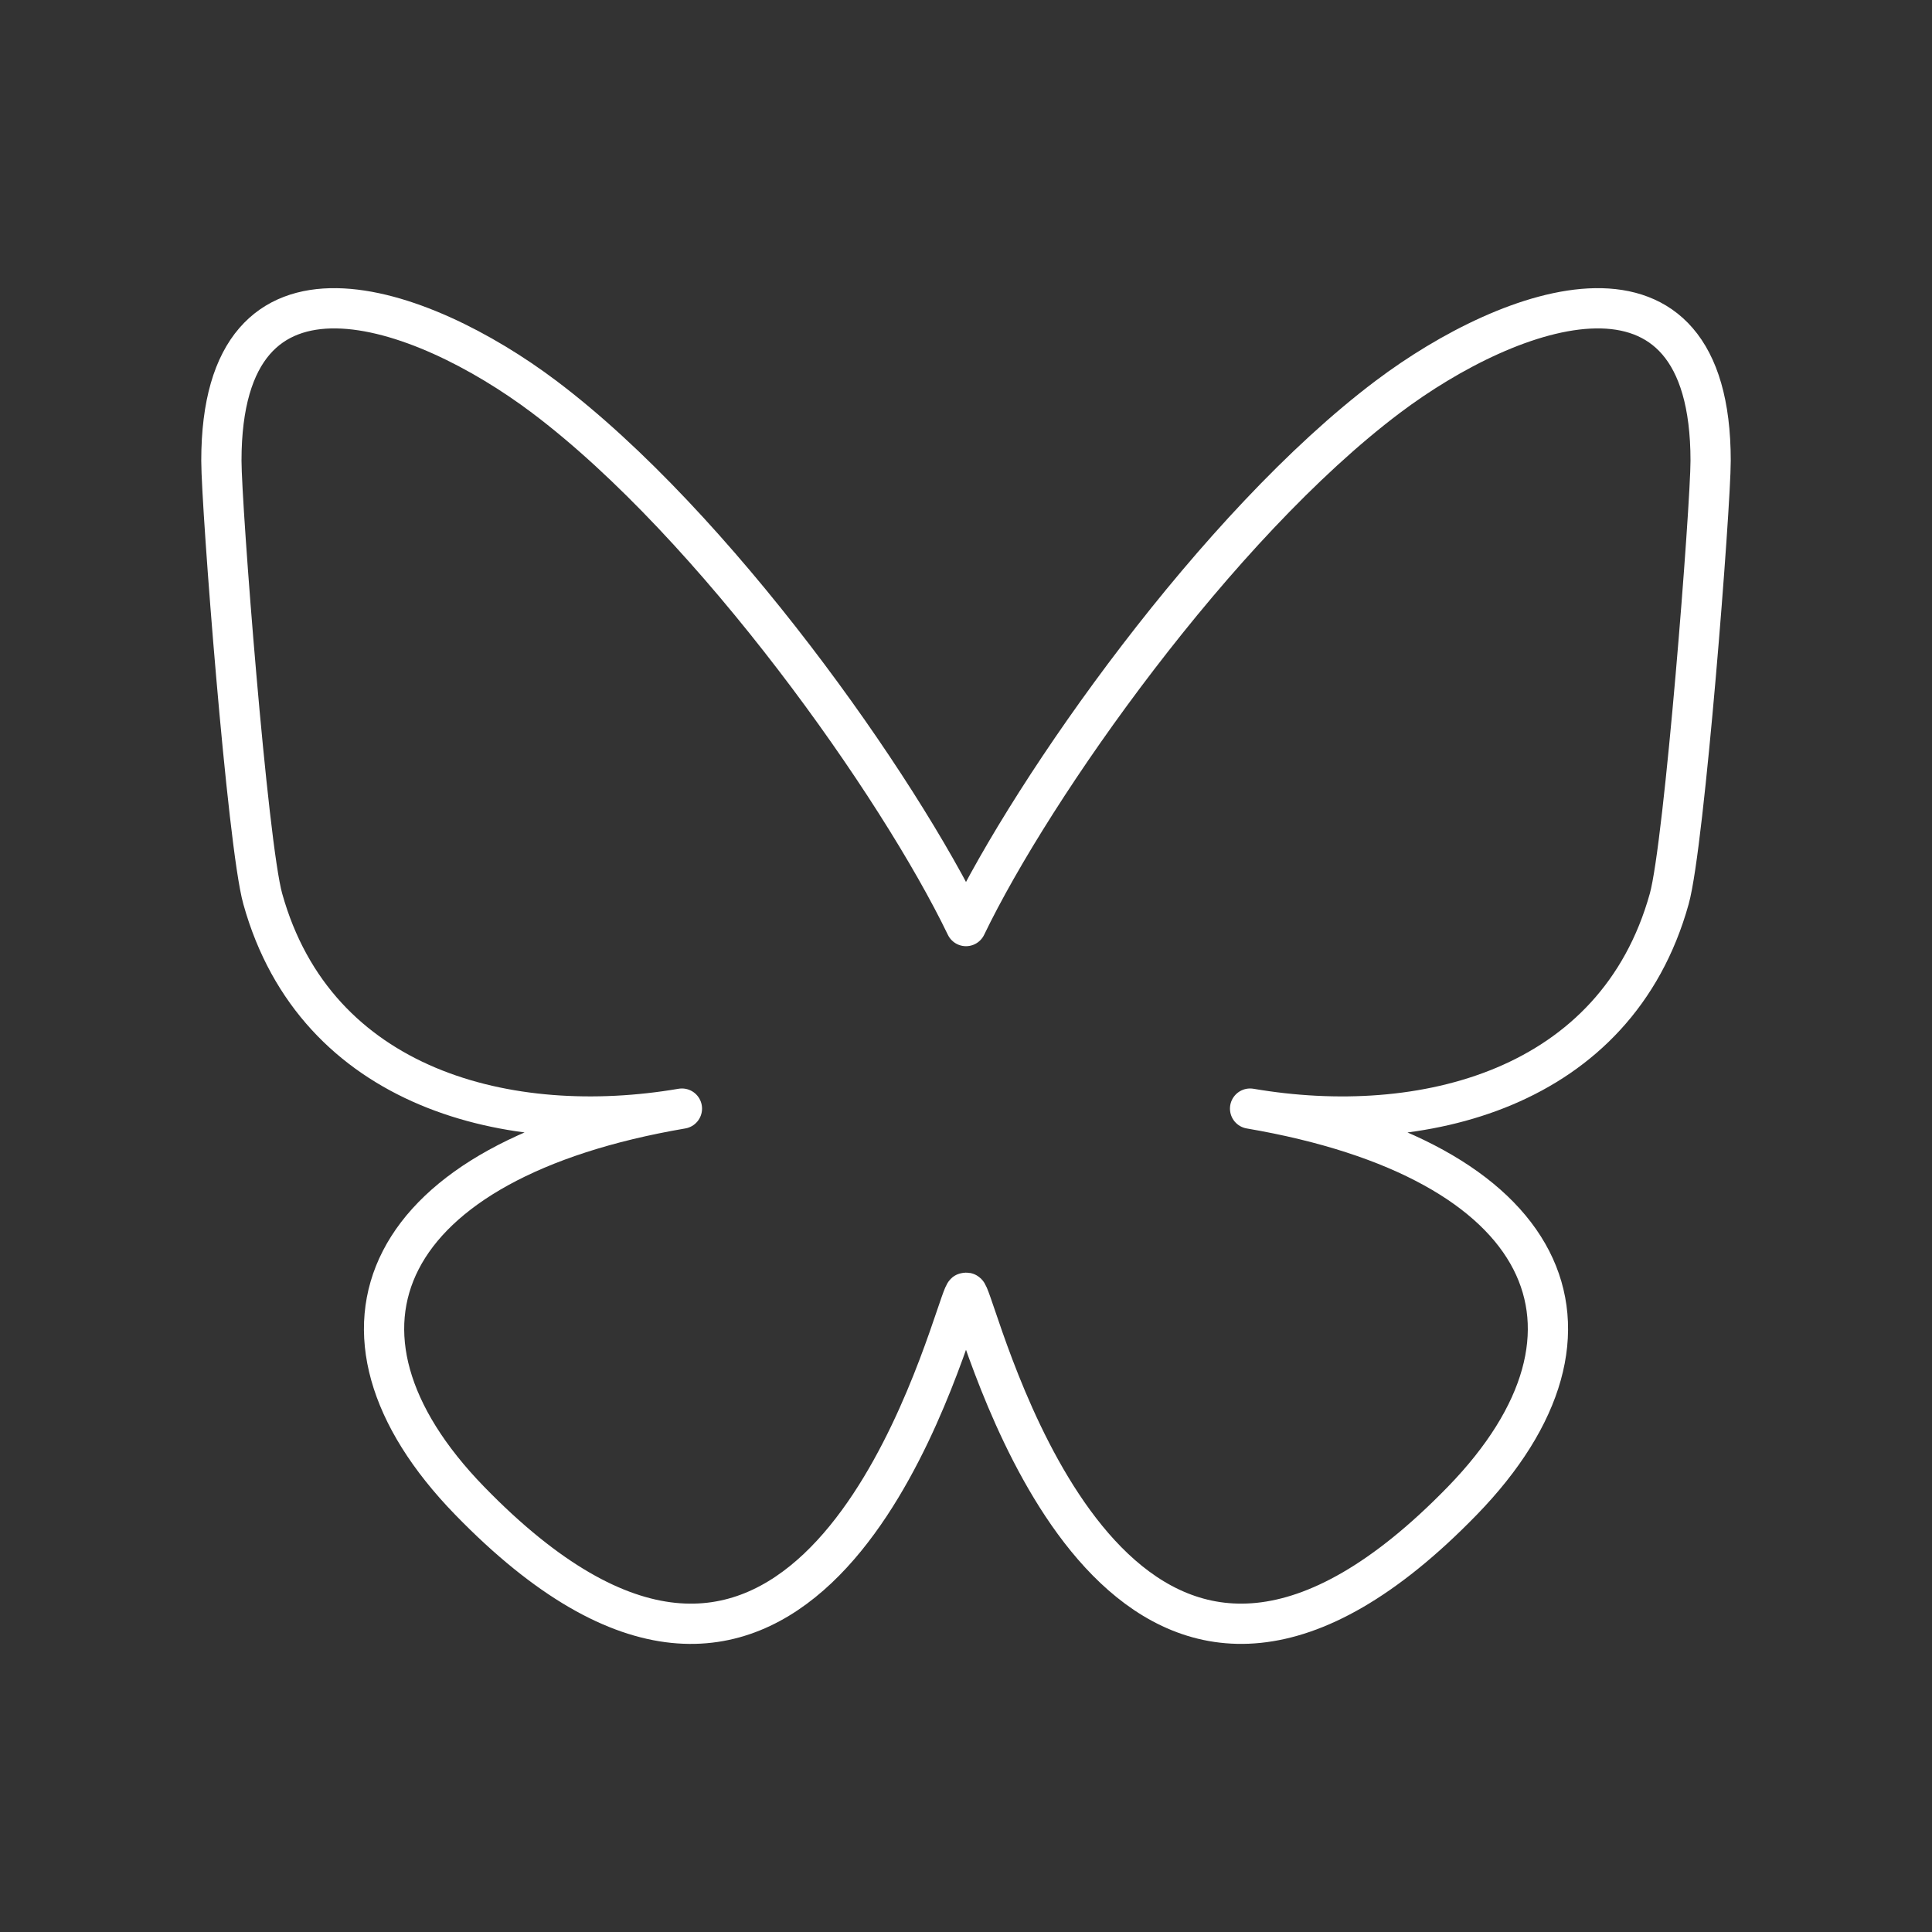 <?xml version="1.0" encoding="UTF-8"?><svg id="b" xmlns="http://www.w3.org/2000/svg" viewBox="0 0 48 48"><rect x="0" y="0" width="48" height="48" fill="#333333" stroke="none"/><defs><style>.c{fill:none;stroke:#fff;stroke-linecap:round;stroke-linejoin:round;}</style></defs><path class="c" d="M24,32.19c0-.195.075.025.237.501.874,2.576,4.288,12.63,12.096,4.593,4.111-4.232,2.208-8.464-5.275-9.741,4.281.731,9.094-.477,10.414-5.212.38-1.362,1.028-9.752,1.028-10.885,0-5.676-4.959-3.892-8.02-1.587-4.242,3.195-8.805,9.673-10.48,13.149-1.675-3.476-6.238-9.954-10.48-13.149-3.061-2.305-8.02-4.089-8.02,1.587,0,1.133.647,9.523,1.028,10.885,1.32,4.735,6.133,5.942,10.414,5.212-7.483,1.278-9.386,5.51-5.275,9.741,7.808,8.038,11.222-2.017,12.096-4.593.162-.476.237-.697.237-.501Z"/></svg>